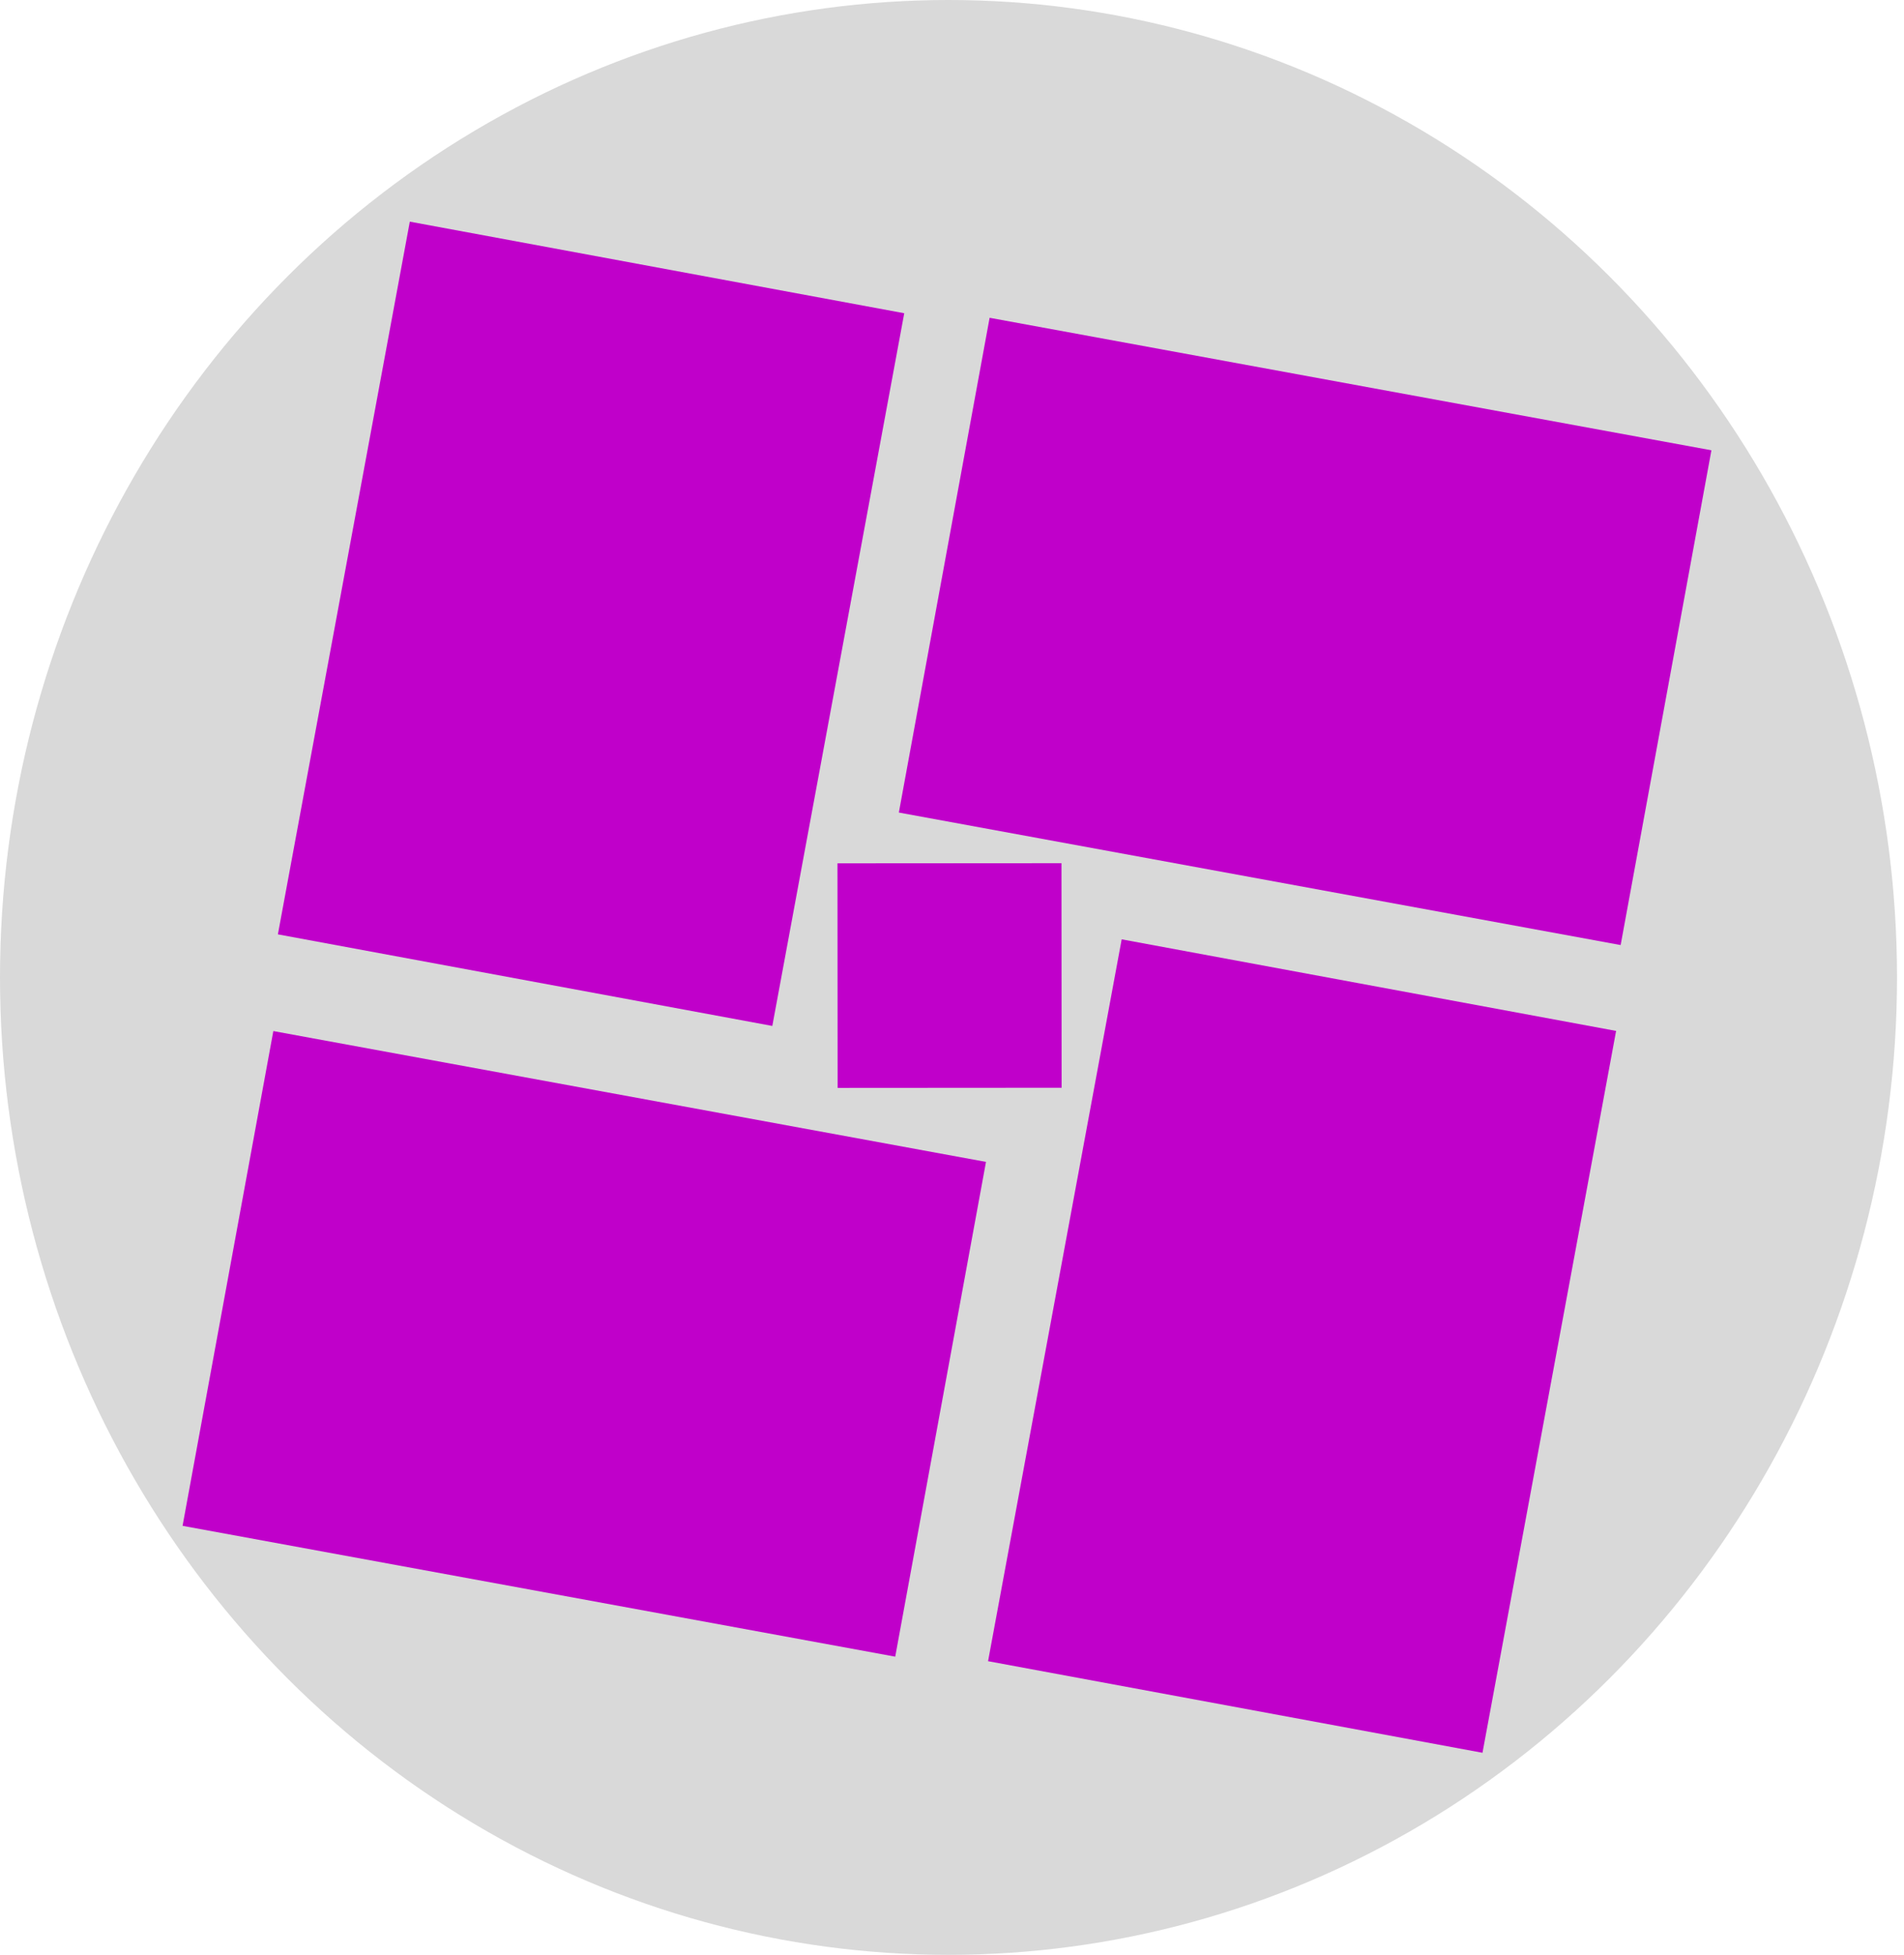 <svg width="190" height="195" viewBox="0 0 190 195" fill="none" xmlns="http://www.w3.org/2000/svg">
<ellipse cx="94.651" cy="97.5" rx="94.651" ry="97.5" fill="#D9D9D9"/>
<rect x="40.895" y="22.11" width="50.178" height="72.303" transform="rotate(10.491 40.895 22.11)" fill="#C000CA"/>
<rect x="111.932" y="93.701" width="50.178" height="73.231" transform="rotate(10.491 111.932 93.701)" fill="#C000CA"/>
<rect x="83.571" y="86.118" width="22.352" height="22.403" transform="rotate(-0.037 83.571 86.118)" fill="#C000CA"/>
<rect x="18.219" y="152.205" width="50.178" height="72.303" transform="rotate(-79.601 18.219 152.205)" fill="#C000CA"/>
<rect x="89.696" y="81.053" width="50.178" height="73.231" transform="rotate(-79.601 89.696 81.053)" fill="#C000CA"/>
</svg>
